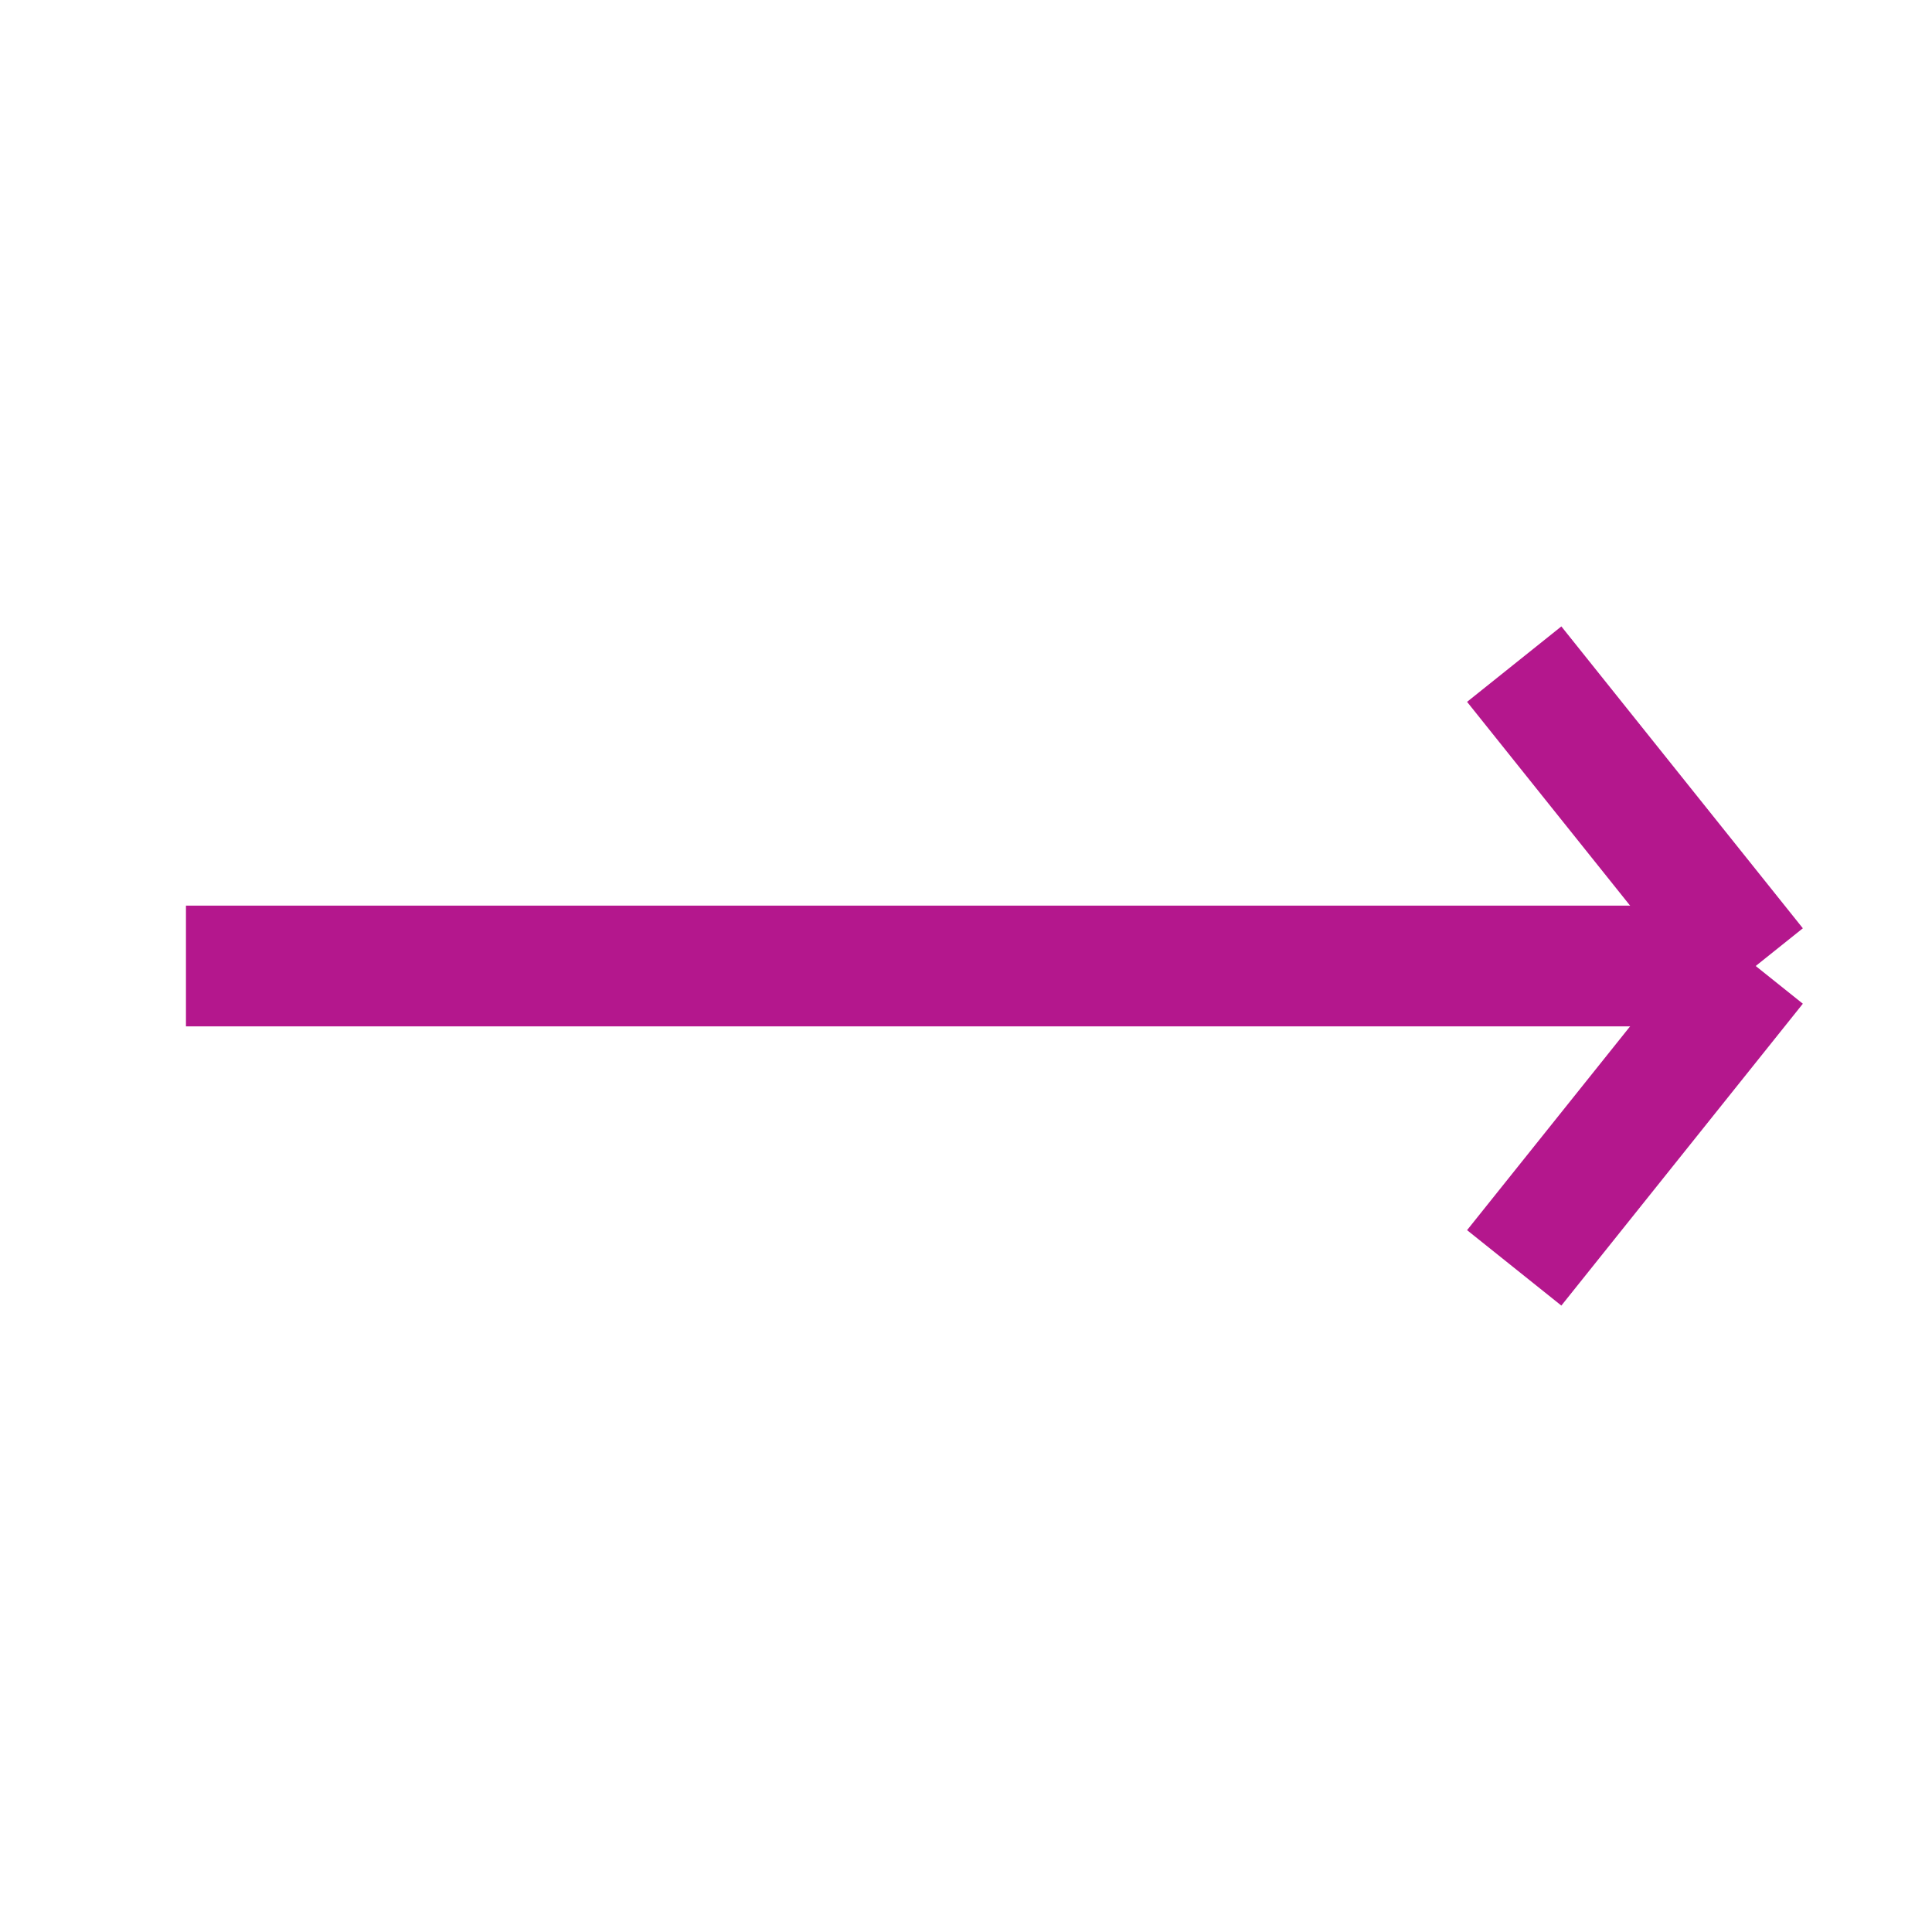 <svg width="32" height="32" viewBox="0 0 32 32" fill="none" xmlns="http://www.w3.org/2000/svg">
<path d="M29.08 16H3.08" stroke="#B4178D" stroke-width="2" strokeLinecap="round" strokeLinejoin="round"/>
<path d="M29.08 16L25.08 21" stroke="#B4178D" stroke-width="2" strokeLinecap="round" strokeLinejoin="round"/>
<path d="M29.08 16L25.08 11" stroke="#B4178D" stroke-width="2" strokeLinecap="round" strokeLinejoin="round"/>
</svg>
